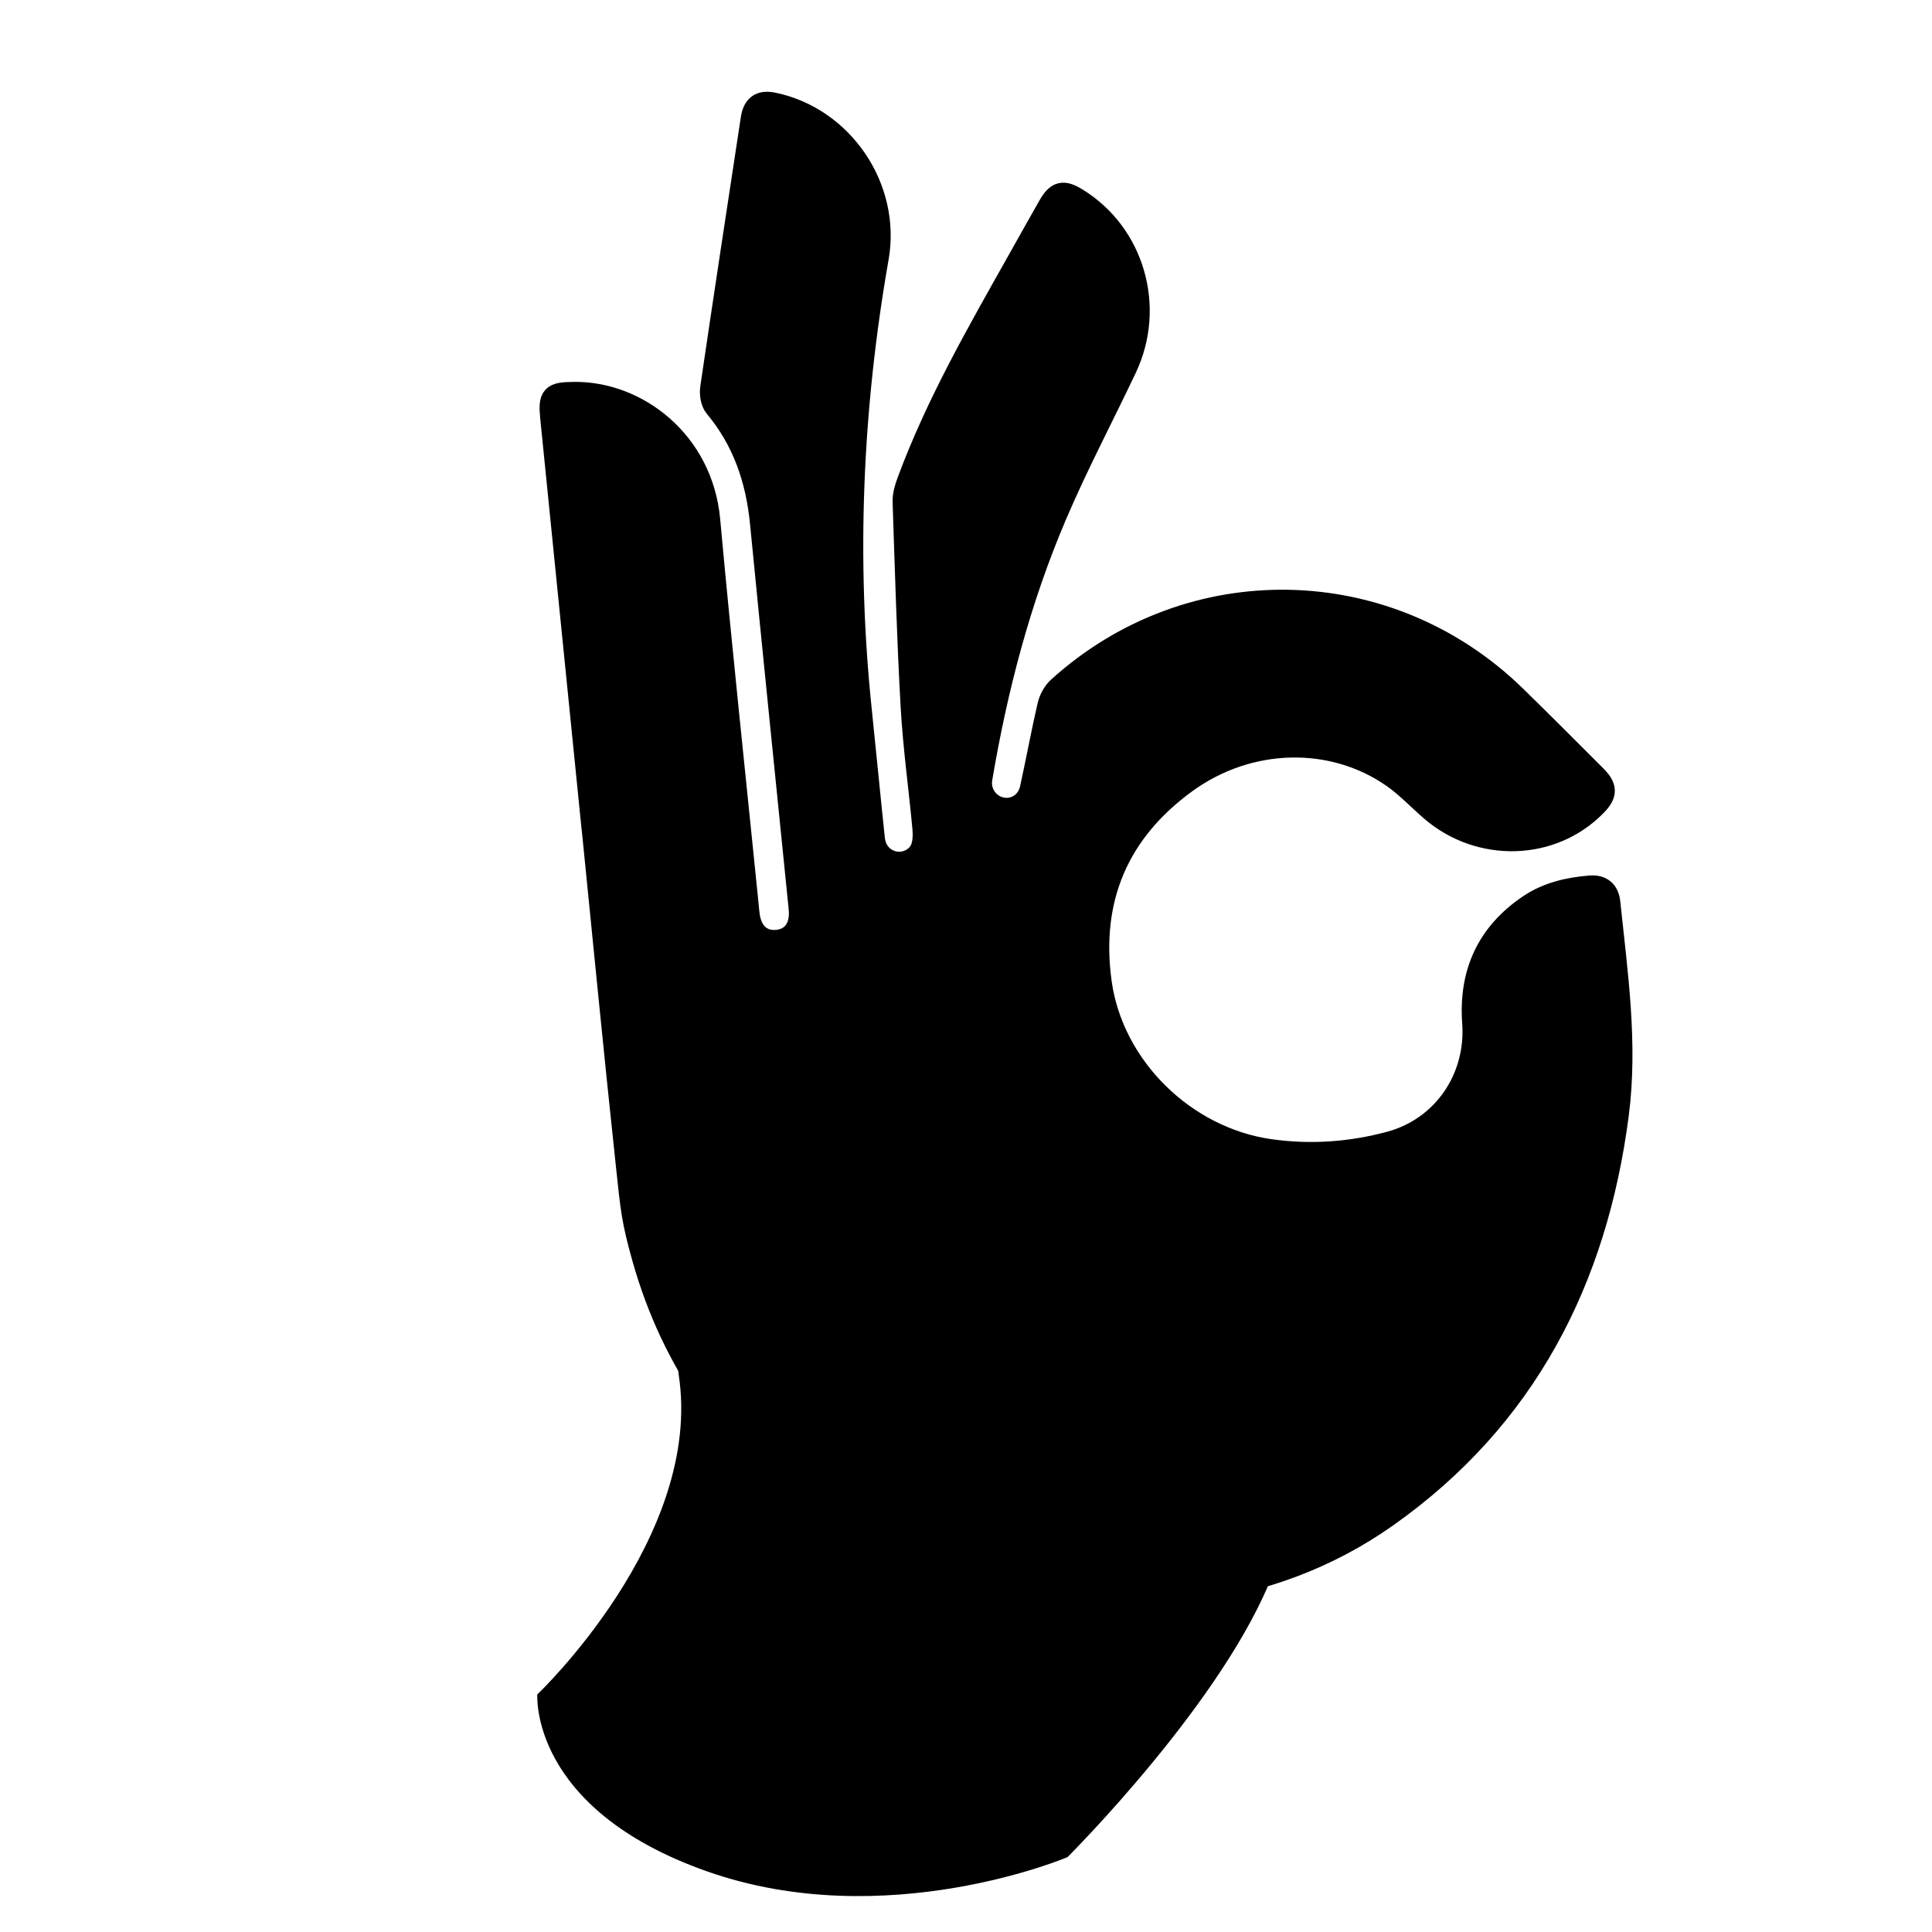 <?xml version="1.0" encoding="utf-8"?>
<!-- Generator: Adobe Illustrator 27.8.1, SVG Export Plug-In . SVG Version: 6.00 Build 0)  -->
<svg version="1.1" xmlns="http://www.w3.org/2000/svg" xmlns:xlink="http://www.w3.org/1999/xlink" x="0px" y="0px"
	 viewBox="0 0 1200 1200" style="enable-background:new 0 0 1200 1200;" xml:space="preserve">
<style type="text/css">
	.st0{display:none;}
	.st1{fill:#326D8E;}
	.st2{display:inline;fill:#538BDB;}
	.st3{fill:#FFFFFF;stroke:#000000;stroke-width:25;stroke-linecap:round;stroke-miterlimit:10;}
	.st4{display:inline;}
	.st5{display:inline;fill:#E93323;}
	.st6{display:inline;fill:none;stroke:#000000;stroke-width:25;stroke-linecap:round;stroke-miterlimit:10;}
	.st7{display:inline;fill:#FFFFFF;}
	.st8{clip-path:url(#Palm_fill_00000143594875309836540060000015342914526224515218_);}
	.st9{fill:#E93323;}
	.st10{fill:#FFFFFF;}
	.st11{display:inline;fill:none;stroke:#E93323;stroke-width:30;stroke-miterlimit:10;}
	.st12{display:inline;fill:none;stroke:#000000;stroke-width:27;stroke-linecap:round;stroke-miterlimit:10;}
	.st13{display:inline;fill:none;stroke:#000000;stroke-width:26;stroke-linecap:round;stroke-miterlimit:10;}
	.st14{stroke:#000000;stroke-width:15;stroke-miterlimit:10;}
</style>
<g id="BG" class="st0">
	<rect x="88" y="88" class="st1" width="1022.98" height="1022.98"/>
	<circle class="st2" cx="600" cy="600" r="578.98"/>
</g>
<g id="Hand-Filled" class="st0">
	<path id="Wrist" class="st3" d="M266.54,1017.33c0,0,83.42-63.98,79-149.32s419.71,36.33,388.27,100s-201,161.32-201,161.32"/>
	<path id="Outline_00000122696651734974680830000018413986224921930895_" d="M877.93,634.35c12.16,10.01,12.89,23.47,12.4,37.47
		c-0.89,25.33-0.17,50.8-2.47,75.99c-4.65,50.91-21.97,97.85-49.37,140.9c-30.97,48.65-71.05,87.42-123.95,111.82
		c-33.69,15.54-69.07,23.76-106.21,24.59c-34.86,0.78-69.32-0.95-102.98-11.5c-53.15-16.67-97.24-46.52-132.23-89.74
		c-28.55-35.27-47.18-75.38-55.08-120.02c-3.07-17.33-4.6-35.16-4.65-52.77c-0.38-132.2-0.23-264.39-0.22-396.59
		c0-26.07,17.45-40.63,43.47-36.84c15.13,2.21,29.29,6.89,43.34,15.67c1.47-5.46,2.73-10.03,3.93-14.61
		c10.06-38.5,19.83-77.07,30.25-115.47c6.18-22.78,27.7-31.48,51.73-21.75c46.43,18.79,70.9,67.93,58.02,116.43
		c-2.5,9.41-4.79,18.87-5.92,29.03c1.31-1.7,2.68-3.36,3.91-5.12c15.28-21.8,30.51-43.63,45.81-65.41
		c13.05-18.58,34.26-21.77,52.27-7.93c39.99,30.73,50.14,85.68,22.59,128.06c-20.22,31.09-39.92,62.4-55.42,96.17
		c-1.05,2.29-2.02,4.61-3.63,8.29c2.8-0.72,4.54-0.93,6.08-1.59c85.59-37.07,177.03-15.79,237.64,55.5
		c12.42,14.6,24.46,29.53,36.48,44.47c14.7,18.29,13.49,35.44-3.37,52.03C879.77,632.01,879.28,632.72,877.93,634.35z
		 M340.92,565.85c0.01,0,0.03,0,0.04,0c0,60.98-0.24,121.97,0.16,182.95c0.11,16.14,0.8,32.52,3.63,48.37
		c9.71,54.42,35.37,100.42,76.33,137.6c33.73,30.61,73.07,50.08,117.88,58.77c23.44,4.55,47.03,4.6,70.67,3.99
		c37.68-0.98,73.47-10.1,106.24-28.64c76.85-43.5,120.62-111.26,140.36-195.83c8.47-36.26,6.78-73.3,6.64-110.17
		c-0.02-5.72-2.96-8.67-8.67-8.76c-11.21-0.18-22.14,1.16-32.19,6.56c-22.9,12.31-34.13,31.65-34.86,57.53
		c-0.82,29.1-21.14,53.37-49.86,58.09c-20.9,3.43-41.99,2.83-62.78-2.28c-43.67-10.72-77.75-51.39-79.39-96.32
		c-1.6-43.88,16.86-77.53,54.83-99.69c35.2-20.54,78.69-17.2,108.08,7.95c6.75,5.78,12.25,13.01,18.41,19.5
		c22.7,23.89,59.93,26.52,84.54,6.02c6.09-5.08,6.47-8.33,1.42-14.51c-12.41-15.17-24.76-30.39-37.34-45.42
		c-59.28-70.79-161.36-83.06-235.61-28.23c-2.67,1.97-4.9,5.36-5.97,8.54c-4.71,13.9-8.78,28.01-13.36,41.96
		c-2.45,7.47-9.69,11.18-16.73,9.12c-7.17-2.1-11.52-9.74-9.48-17.19c12.66-46.13,29.29-90.78,52.38-132.69
		c13.64-24.76,29.34-48.39,43.97-72.62c18.08-29.94,10.9-68.74-16.4-89.54c-6.47-4.93-9.31-4.54-14.13,2.23
		c-6.18,8.67-12.27,17.41-18.39,26.12c-24.73,35.19-49.87,70.13-68.87,108.94c-1.56,3.19-3.06,6.74-3.29,10.21
		c-2.39,35.49-4.96,70.99-6.53,106.52c-0.93,21.07-0.09,42.21-0.26,63.32c-0.03,3.53-0.42,7.37-1.88,10.49
		c-2.61,5.62-9.42,8.2-15.18,6.66c-6.05-1.62-10.22-6.9-10.26-13.82c-0.13-22.17,0.02-44.35-0.08-66.53
		c-0.37-79.79,10.88-157.97,32.44-234.72c9.89-35.23-10.85-73.64-45.71-84.62c-6.22-1.96-9.64-0.1-11.32,6.44
		c-11.75,45.75-23.52,91.5-35.03,137.32c-0.75,2.97-0.54,7.2,1.08,9.58c12.94,19.08,17.76,40.17,17.7,62.93
		c-0.2,65.67-0.07,131.35-0.07,197.02c0,2.13,0.07,4.27-0.06,6.4c-0.56,9.02-5.75,14.44-13.78,14.47
		c-8.03,0.03-13.35-5.37-13.96-14.32c-0.17-2.55-0.08-5.12-0.08-7.67c-0.01-66.74-0.46-133.48,0.15-200.22
		c0.38-40.81-30.52-69.46-62.85-72.35c-11.26-1.01-12.58-0.1-12.58,11.39C340.91,426.4,340.92,496.12,340.92,565.85z M790.78,647.6
		c-4.05-1.95-7.11-3.37-10.12-4.87c-13.46-6.7-23.69-17.15-33.18-28.51c-11.04-13.23-25.07-21.17-42.41-21.82
		c-44.5-1.67-80.03,31.2-82.3,75.73c-1.85,36.14,22.95,70.65,58.27,78.6c13.5,3.04,27.85,2.82,41.83,3.04
		c22.75,0.35,36.32-12.85,37.12-35.52c0.86-24.38,9.95-45.01,27.11-62.21C788.25,650.88,789.2,649.52,790.78,647.6z"/>
	<g class="st4">
		<defs>
			<path id="Fill_00000035503819496960294090000009404197655382438301_" d="M340.92,565.85c0-69.73,0-139.45,0-209.18
				c0-11.49,1.33-12.39,12.58-11.39c32.33,2.89,63.22,31.54,62.85,72.35c-0.62,66.73-0.16,133.48-0.15,200.22
				c0,2.56-0.1,5.13,0.08,7.67c0.61,8.95,5.93,14.35,13.96,14.32c8.03-0.03,13.22-5.44,13.78-14.47c0.13-2.12,0.06-4.26,0.06-6.4
				c0-65.67-0.13-131.35,0.07-197.02c0.07-22.77-4.76-43.86-17.7-62.93c-1.62-2.38-1.82-6.61-1.08-9.58
				c11.51-45.81,23.28-91.56,35.03-137.32c1.68-6.54,5.1-8.4,11.32-6.44c34.86,10.98,55.6,49.4,45.71,84.62
				c-21.55,76.76-32.81,154.93-32.44,234.72c0.1,22.18-0.04,44.35,0.08,66.53c0.04,6.92,4.21,12.2,10.26,13.82
				c5.75,1.54,12.57-1.04,15.18-6.66c1.45-3.13,1.85-6.97,1.88-10.49c0.17-21.11-0.67-42.25,0.26-63.32
				c1.57-35.53,4.14-71.03,6.53-106.52c0.23-3.47,1.73-7.02,3.29-10.21c19-38.81,44.14-73.75,68.87-108.94
				c6.12-8.71,12.2-17.45,18.39-26.12c4.82-6.76,7.66-7.16,14.13-2.23c27.3,20.81,34.48,59.6,16.4,89.54
				c-14.63,24.23-30.32,47.85-43.97,72.62c-23.09,41.91-39.72,86.57-52.38,132.69c-2.04,7.45,2.3,15.09,9.48,17.19
				c7.04,2.06,14.27-1.64,16.73-9.12c4.58-13.95,8.65-28.06,13.36-41.96c1.08-3.19,3.3-6.57,5.97-8.54
				c74.24-54.83,176.33-42.56,235.61,28.23c12.58,15.03,24.93,30.25,37.34,45.42c5.05,6.17,4.67,9.43-1.42,14.51
				c-24.61,20.51-61.84,17.87-84.54-6.02c-6.16-6.48-11.66-13.72-18.41-19.5c-29.38-25.15-72.88-28.49-108.08-7.95
				c-37.97,22.16-56.43,55.81-54.83,99.69c1.64,44.92,35.73,85.6,79.39,96.32c20.78,5.1,41.88,5.71,62.78,2.28
				c28.72-4.72,49.04-28.98,49.86-58.09c0.73-25.88,11.96-45.22,34.86-57.53c10.05-5.4,20.98-6.74,32.19-6.56
				c5.71,0.09,8.65,3.03,8.67,8.76c0.14,36.87,1.83,73.91-6.64,110.17c-19.74,84.57-63.51,152.33-140.36,195.83
				c-32.77,18.55-68.56,27.67-106.24,28.64c-23.64,0.61-47.23,0.56-70.67-3.99c-44.81-8.69-84.15-28.16-117.88-58.77
				c-40.96-37.18-66.62-83.18-76.33-137.6c-2.83-15.84-3.52-32.22-3.63-48.37c-0.4-60.98-0.16-121.96-0.16-182.95
				C340.95,565.85,340.93,565.85,340.92,565.85z"/>
		</defs>
		<clipPath id="Fill_00000114065112416299248060000010066868799665122237_">
			<use xlink:href="#Fill_00000035503819496960294090000009404197655382438301_"  style="overflow:visible;"/>
		</clipPath>
	</g>
	<path id="WristFill_00000142889600298241112570000009623842955179685303_" class="st5" d="M612.19,1070.7
		c0,0,82.48-82.13,107.38-148.62s-332.84-177.09-319.89-92.62s-63.64,156.48-63.64,156.48s-4.33,59.62,88.63,92.26
		S612.19,1070.7,612.19,1070.7z"/>
	<path id="Wrist-Line_00000012465536947463440560000013654323620574576823_" class="st6" d="M336.04,985.94
		c0,0,76.59-72.02,63.64-156.48s344.79,26.13,319.89,92.62S612.19,1070.7,612.19,1070.7"/>
	<path id="Outline_00000078018308610723732170000011466870962184825761_" class="st4" d="M905.98,543.64
		c13.1,8.74,15.18,22.06,16.1,36.04c1.66,25.29,4.92,50.56,5.16,75.86c0.47,51.12-12.05,99.55-35.01,145.14
		c-25.94,51.51-61.94,94.1-112.13,123.68c-31.97,18.84-66.34,30.56-103.21,35.11c-34.61,4.27-69.07,6-103.61-1.13
		c-22.91-4.73-44.46-11.93-64.65-21.62c-27.89-13.38-53.19-31.51-75.9-54.42c-31.94-32.23-54.49-70.27-66.82-113.9
		c-6.05-21.42-7.58-29.57-9.91-52.03c-13.62-131.49-26.72-263.04-39.95-394.57c-2.61-25.94,13.3-42.18,39.56-41.01
		c15.27,0.68,29.83,3.93,44.69,11.25c0.92-5.58,1.71-10.25,2.45-14.93c6.15-39.31,12.01-78.67,18.53-117.92
		c3.87-23.28,24.4-34.1,49.3-26.83c48.08,14.05,77.35,60.49,69.4,110.03c-1.54,9.61-2.88,19.26-2.98,29.48
		c1.13-1.83,2.32-3.61,3.37-5.48c13.02-23.22,25.99-46.46,39.03-69.67c11.13-19.8,31.91-25.1,51.21-13.13
		c42.87,26.57,58.48,80.23,35.3,125.15c-17.01,32.96-33.47,66.08-45.51,101.23c-0.82,2.38-1.55,4.79-2.78,8.61
		c2.72-1,4.42-1.38,5.89-2.2c81.44-45.45,174.56-33.44,242.01,31.42c13.82,13.29,27.3,26.93,40.75,40.59
		c16.46,16.72,16.98,33.91,1.86,52.11C907.58,541.13,907.17,541.87,905.98,543.64z M364.81,529.27c0.01,0,0.03,0,0.04,0
		c6.11,60.68,11.98,121.38,18.49,182.01c2.29,21.35,2.7,27.49,8.46,47.76c15.11,53.17,45.26,96.38,89.73,129.26
		c36.63,27.08,77.72,42.51,123.17,46.67c23.78,2.18,47.26-0.14,70.72-3.11c37.39-4.75,72.09-17.4,102.84-39.14
		c72.11-50.98,108.86-122.79,120.04-208.91c4.79-36.93-0.6-73.61-4.43-110.28c-0.6-5.69-3.81-8.32-9.5-7.85
		c-11.17,0.94-21.91,3.37-31.37,9.75c-21.55,14.54-30.78,34.91-28.92,60.73c2.1,29.04-15.69,55.22-43.79,62.79
		c-20.45,5.51-41.5,7.02-62.69,4.02c-44.52-6.29-82.51-43.35-88.64-87.88c-5.99-43.5,9.01-78.83,44.57-104.68
		c32.96-23.97,76.57-25,108.33-2.92c7.3,5.07,13.49,11.72,20.27,17.55c24.98,21.5,62.29,20.39,84.72-2.48
		c5.55-5.66,5.6-8.94-0.04-14.58c-13.87-13.85-27.68-27.76-41.71-41.45c-66.07-64.49-168.87-66.47-237.25-4.49
		c-2.46,2.23-4.33,5.82-5.09,9.1c-3.29,14.3-5.93,28.75-9.09,43.09c-1.69,7.68-8.52,12.09-15.73,10.75
		c-7.35-1.37-12.44-8.54-11.15-16.15c7.97-47.16,20.05-93.26,38.82-137.27c11.09-26.01,24.35-51.09,36.47-76.66
		c14.99-31.6,3.96-69.48-25.29-87.45c-6.93-4.26-9.72-3.58-13.84,3.63c-5.28,9.24-10.46,18.55-15.68,27.83
		c-21.08,37.49-42.59,74.78-57.61,115.29c-1.24,3.33-2.37,7.01-2.26,10.49c1.18,35.55,2.18,71.13,4.17,106.64
		c1.18,21.06,4.14,42.01,6.09,63.03c0.33,3.51,0.32,7.37-0.82,10.63c-2.03,5.86-8.55,9.11-14.43,8.15
		c-6.18-1.01-10.86-5.84-11.6-12.72c-2.35-22.05-4.42-44.13-6.75-66.18c-8.36-79.35-4.99-158.27,8.76-236.79
		c6.31-36.04-18.17-72.19-53.95-79.62c-6.38-1.33-9.6,0.86-10.62,7.54c-7.11,46.7-14.23,93.4-21.1,140.14
		c-0.45,3.03,0.18,7.21,2.03,9.43c14.78,17.68,21.7,38.19,23.91,60.85c6.38,65.36,13.09,130.69,19.66,196.04
		c0.21,2.12,0.5,4.24,0.58,6.37c0.35,9.04-4.27,14.94-12.26,15.78c-7.99,0.84-13.82-4.01-15.32-12.85
		c-0.43-2.52-0.59-5.08-0.85-7.63c-6.69-66.4-13.83-132.77-19.9-199.23c-3.71-40.64-37.32-66.05-69.78-65.69
		c-11.3,0.13-12.53,1.16-11.38,12.59C350.83,390.52,357.82,459.9,364.81,529.27z M820.59,565.55c-4.23-1.53-7.41-2.64-10.55-3.83
		c-14.07-5.32-25.29-14.69-35.86-25.05c-12.31-12.06-27.07-18.55-44.38-17.47c-44.44,2.79-76.5,39.06-74.3,83.59
		c1.78,36.14,29.91,68,65.85,72.37c13.73,1.67,27.99,0.02,41.93-1.16c22.67-1.93,34.85-16.43,33.37-39.06
		c-1.59-24.34,5.39-45.78,20.74-64.61C818.41,569.07,819.21,567.61,820.59,565.55z"/>
	<path id="Palm_fill" class="st7" d="M893.86,573.52c3.83,36.67,9.22,73.37,4.43,110.29c-11.18,86.12-47.93,157.93-120.04,208.91
		c-30.75,21.74-65.45,34.4-102.84,39.14c-23.46,2.98-46.94,5.3-70.71,3.12c-45.46-4.16-86.55-19.59-123.17-46.67
		c-44.48-32.89-74.63-76.1-89.74-129.27c-5.75-20.27-6.16-26.41-8.46-47.75c-6.51-60.63-12.38-121.34-18.49-182.01l-0.04,0
		c-6.99-69.38-13.98-138.75-20.95-208.13c-1.15-11.42,0.08-12.46,11.38-12.58c32.46-0.37,66.06,25.05,69.78,65.68
		c6.07,66.47,13.21,132.82,19.9,199.23c0.26,2.55,0.42,5.11,0.85,7.63c1.5,8.84,7.34,13.68,15.32,12.85
		c7.99-0.83,12.61-6.74,12.26-15.78c-0.08-2.12-0.37-4.24-0.58-6.36c-6.58-65.35-13.29-130.68-19.67-196.05
		c-2.21-22.65-9.13-43.16-23.9-60.84c-1.85-2.22-2.48-6.39-2.03-9.42c6.86-46.74,13.99-93.44,21.1-140.14
		c1.02-6.68,4.23-8.87,10.62-7.54c35.78,7.43,60.27,43.58,53.96,79.62c-13.76,78.53-17.13,157.44-8.76,236.8
		c2.32,22.05,4.4,44.13,6.74,66.18c0.73,6.88,5.42,11.72,11.6,12.72c5.88,0.97,12.39-2.29,14.43-8.15
		c1.13-3.25,1.14-7.12,0.82-10.63c-1.96-21.02-4.91-41.97-6.08-63.03c-2-35.52-3-71.09-4.18-106.64c-0.11-3.48,1.03-7.16,2.26-10.49
		c15.02-40.52,36.53-77.8,57.61-115.3c5.22-9.28,10.4-18.59,15.68-27.83c4.12-7.21,6.9-7.89,13.84-3.63
		c29.26,17.97,40.28,55.86,25.29,87.46c-12.12,25.56-25.37,50.65-36.48,76.65c-18.77,44.02-30.85,90.11-38.81,137.28
		c-1.29,7.62,3.8,14.77,11.14,16.14c7.21,1.35,14.03-3.06,15.73-10.74c3.16-14.34,5.8-28.79,9.09-43.09
		c0.76-3.28,2.63-6.87,5.09-9.1c68.37-61.99,171.18-60.01,237.24,4.49c14.03,13.68,27.84,27.6,41.71,41.45
		c5.64,5.63,5.59,8.91,0.04,14.57c-22.43,22.87-59.74,23.98-84.72,2.49c-6.78-5.84-12.98-12.48-20.27-17.56
		c-31.75-22.08-75.37-21.05-108.33,2.92c-35.56,25.85-50.56,61.18-44.57,104.68c6.13,44.54,44.13,81.59,88.64,87.88
		c21.2,2.99,42.24,1.49,62.69-4.02c28.1-7.57,45.89-33.76,43.79-62.79c-1.87-25.82,7.37-46.19,28.92-60.73
		c9.46-6.38,20.2-8.81,31.37-9.74C890.04,565.2,893.26,567.83,893.86,573.52z"/>
	<g class="st4">
		<defs>
			<path id="Palm_fill_00000116953683246878803110000006443725832154772914_" d="M893.86,573.52c3.83,36.67,9.22,73.37,4.43,110.29
				c-11.18,86.12-47.93,157.93-120.04,208.91c-30.75,21.74-65.45,34.4-102.84,39.14c-23.46,2.98-46.94,5.3-70.71,3.12
				c-45.46-4.16-86.55-19.59-123.17-46.67c-44.48-32.89-74.63-76.1-89.74-129.27c-5.75-20.27-6.16-26.41-8.46-47.75
				c-6.51-60.63-12.38-121.34-18.49-182.01l-0.04,0c-6.99-69.38-13.98-138.75-20.95-208.13c-1.15-11.42,0.08-12.46,11.38-12.58
				c32.46-0.37,66.06,25.05,69.78,65.68c6.07,66.47,13.21,132.82,19.9,199.23c0.26,2.55,0.42,5.11,0.85,7.63
				c1.5,8.84,7.34,13.68,15.32,12.85c7.99-0.83,12.61-6.74,12.26-15.78c-0.08-2.12-0.37-4.24-0.58-6.36
				c-6.58-65.35-13.29-130.68-19.67-196.05c-2.21-22.65-9.13-43.16-23.9-60.84c-1.85-2.22-2.48-6.39-2.03-9.42
				c6.86-46.74,13.99-93.44,21.1-140.14c1.02-6.68,4.23-8.87,10.62-7.54c35.78,7.43,60.27,43.58,53.96,79.62
				c-13.76,78.53-17.13,157.44-8.76,236.8c2.32,22.05,4.4,44.13,6.74,66.18c0.73,6.88,5.42,11.72,11.6,12.72
				c5.88,0.97,12.39-2.29,14.43-8.15c1.13-3.25,1.14-7.12,0.82-10.63c-1.96-21.02-4.91-41.97-6.08-63.03
				c-2-35.52-3-71.09-4.18-106.64c-0.11-3.48,1.03-7.16,2.26-10.49c15.02-40.52,36.53-77.8,57.61-115.3
				c5.22-9.28,10.4-18.59,15.68-27.83c4.12-7.21,6.9-7.89,13.84-3.63c29.26,17.97,40.28,55.86,25.29,87.46
				c-12.12,25.56-25.37,50.65-36.48,76.65c-18.77,44.02-30.85,90.11-38.81,137.28c-1.29,7.62,3.8,14.77,11.14,16.14
				c7.21,1.35,14.03-3.06,15.73-10.74c3.16-14.34,5.8-28.79,9.09-43.09c0.76-3.28,2.63-6.87,5.09-9.1
				c68.37-61.99,171.18-60.01,237.24,4.49c14.03,13.68,27.84,27.6,41.71,41.45c5.64,5.63,5.59,8.91,0.04,14.57
				c-22.43,22.87-59.74,23.98-84.72,2.49c-6.78-5.84-12.98-12.48-20.27-17.56c-31.75-22.08-75.37-21.05-108.33,2.92
				c-35.56,25.85-50.56,61.18-44.57,104.68c6.13,44.54,44.13,81.59,88.64,87.88c21.2,2.99,42.24,1.49,62.69-4.02
				c28.1-7.57,45.89-33.76,43.79-62.79c-1.87-25.82,7.37-46.19,28.92-60.73c9.46-6.38,20.2-8.81,31.37-9.74
				C890.04,565.2,893.26,567.83,893.86,573.52z"/>
		</defs>
		<clipPath id="Palm_fill_00000018216480756683067050000018012831516216984192_">
			<use xlink:href="#Palm_fill_00000116953683246878803110000006443725832154772914_"  style="overflow:visible;"/>
		</clipPath>
		<g style="clip-path:url(#Palm_fill_00000018216480756683067050000018012831516216984192_);">
			<rect x="185.26" y="137.17" class="st9" width="892.05" height="892.05"/>
			
				<rect x="575.08" y="21.21" transform="matrix(0.707 -0.707 0.707 0.707 -295.257 667.683)" class="st10" width="166.52" height="1338.07"/>
		</g>
	</g>
	<path id="Whirte_VOer_00000049182338478246994050000002500884057681723013_" class="st11" d="M738.35,928.81
		c-24.11,13.02-57.49,15.94-82.97,18.67C448.9,969.62,382.36,778.34,382.36,763.75"/>
	<path id="Right_00000176009903476830252800000004530347930716827553_" class="st12" d="M786.52,906.01
		c-19.2,11.29-80.14,48.58-143.08,44.01"/>
	<path id="Left_00000107578622606948593970000003349834606593123463_" class="st13" d="M509.19,923.95
		C392.93,866.48,374.88,749.58,370.9,723.04"/>
</g>
<g id="Hand-Hollow">
	<path id="WristFill_00000064311707256648824480000006068771763014578863_" d="M663.04,1153.51c0,0,98.36-97.93,128.05-177.23
		c29.69-79.3-384.97-223.09-369.53-122.37c15.44,100.72-87.82,198.52-87.82,198.52s-5.16,71.09,105.69,110.01
		C550.28,1201.37,663.04,1153.51,663.04,1153.51z"/>
	<path class="st14" d="M998.92,560.64c4.57,43.73,10.99,87.49,5.28,131.52c-13.33,102.7-57.16,188.32-143.14,249.11
		c-36.66,25.92-78.05,41.02-122.63,46.67c-27.97,3.56-55.97,6.32-84.32,3.72c-54.2-4.96-103.2-23.36-146.88-55.65
		c-53.04-39.22-88.99-90.74-107.01-154.15c-6.86-24.17-7.35-31.49-10.08-56.94c-7.76-72.3-14.76-144.69-22.04-217.04l-0.05,0
		c-8.33-82.73-16.67-165.45-24.99-248.18c-1.37-13.62,0.1-14.86,13.57-15c38.7-0.44,78.78,29.87,83.21,78.32
		c7.24,79.26,15.75,158.39,23.73,237.57c0.31,3.04,0.51,6.1,1.01,9.1c1.79,10.55,8.75,16.32,18.27,15.32
		c9.52-0.99,15.04-8.03,14.62-18.81c-0.1-2.53-0.44-5.06-0.69-7.59c-7.85-77.93-15.84-155.83-23.45-233.78
		c-2.64-27.01-10.89-51.47-28.51-72.55c-2.21-2.64-2.96-7.62-2.43-11.24c8.18-55.74,16.68-111.42,25.16-167.11
		c1.21-7.96,5.05-10.58,12.66-8.99c42.67,8.86,71.87,51.97,64.34,94.94c-16.41,93.65-20.42,187.74-10.45,282.37
		c2.77,26.29,5.25,52.62,8.04,78.91c0.87,8.21,6.46,13.97,13.84,15.17c7.01,1.15,14.78-2.73,17.2-9.71
		c1.35-3.88,1.36-8.49,0.98-12.67c-2.33-25.07-5.85-50.05-7.26-75.16c-2.38-42.35-3.57-84.77-4.99-127.16
		c-0.13-4.15,1.23-8.54,2.7-12.51c17.91-48.32,43.56-92.77,68.7-137.49c6.22-11.07,12.4-22.16,18.7-33.19
		c4.91-8.6,8.23-9.41,16.5-4.33c34.89,21.43,48.03,66.61,30.15,104.29c-14.45,30.48-30.26,60.39-43.5,91.4
		c-22.39,52.49-36.79,107.46-46.28,163.7c-1.54,9.08,4.53,17.62,13.29,19.25c8.6,1.62,16.73-3.65,18.76-12.81
		c3.77-17.1,6.91-34.33,10.84-51.38c0.9-3.91,3.13-8.19,6.07-10.85c81.53-73.92,204.12-71.56,282.9,5.35
		c16.73,16.32,33.2,32.91,49.74,49.43c6.73,6.72,6.67,10.63,0.05,17.37c-26.75,27.27-71.23,28.6-101.02,2.97
		c-8.08-6.96-15.47-14.89-24.17-20.94c-37.86-26.33-89.87-25.1-129.18,3.48c-42.4,30.83-60.29,72.96-53.15,124.83
		c7.31,53.11,52.62,97.29,105.7,104.8c25.28,3.57,50.37,1.77,74.76-4.79c33.51-9.03,54.72-40.25,52.22-74.88
		c-2.23-30.79,8.79-55.08,34.49-72.42c11.28-7.61,24.09-10.5,37.41-11.62C994.37,550.72,998.21,553.86,998.92,560.64z"/>
</g>
</svg>
